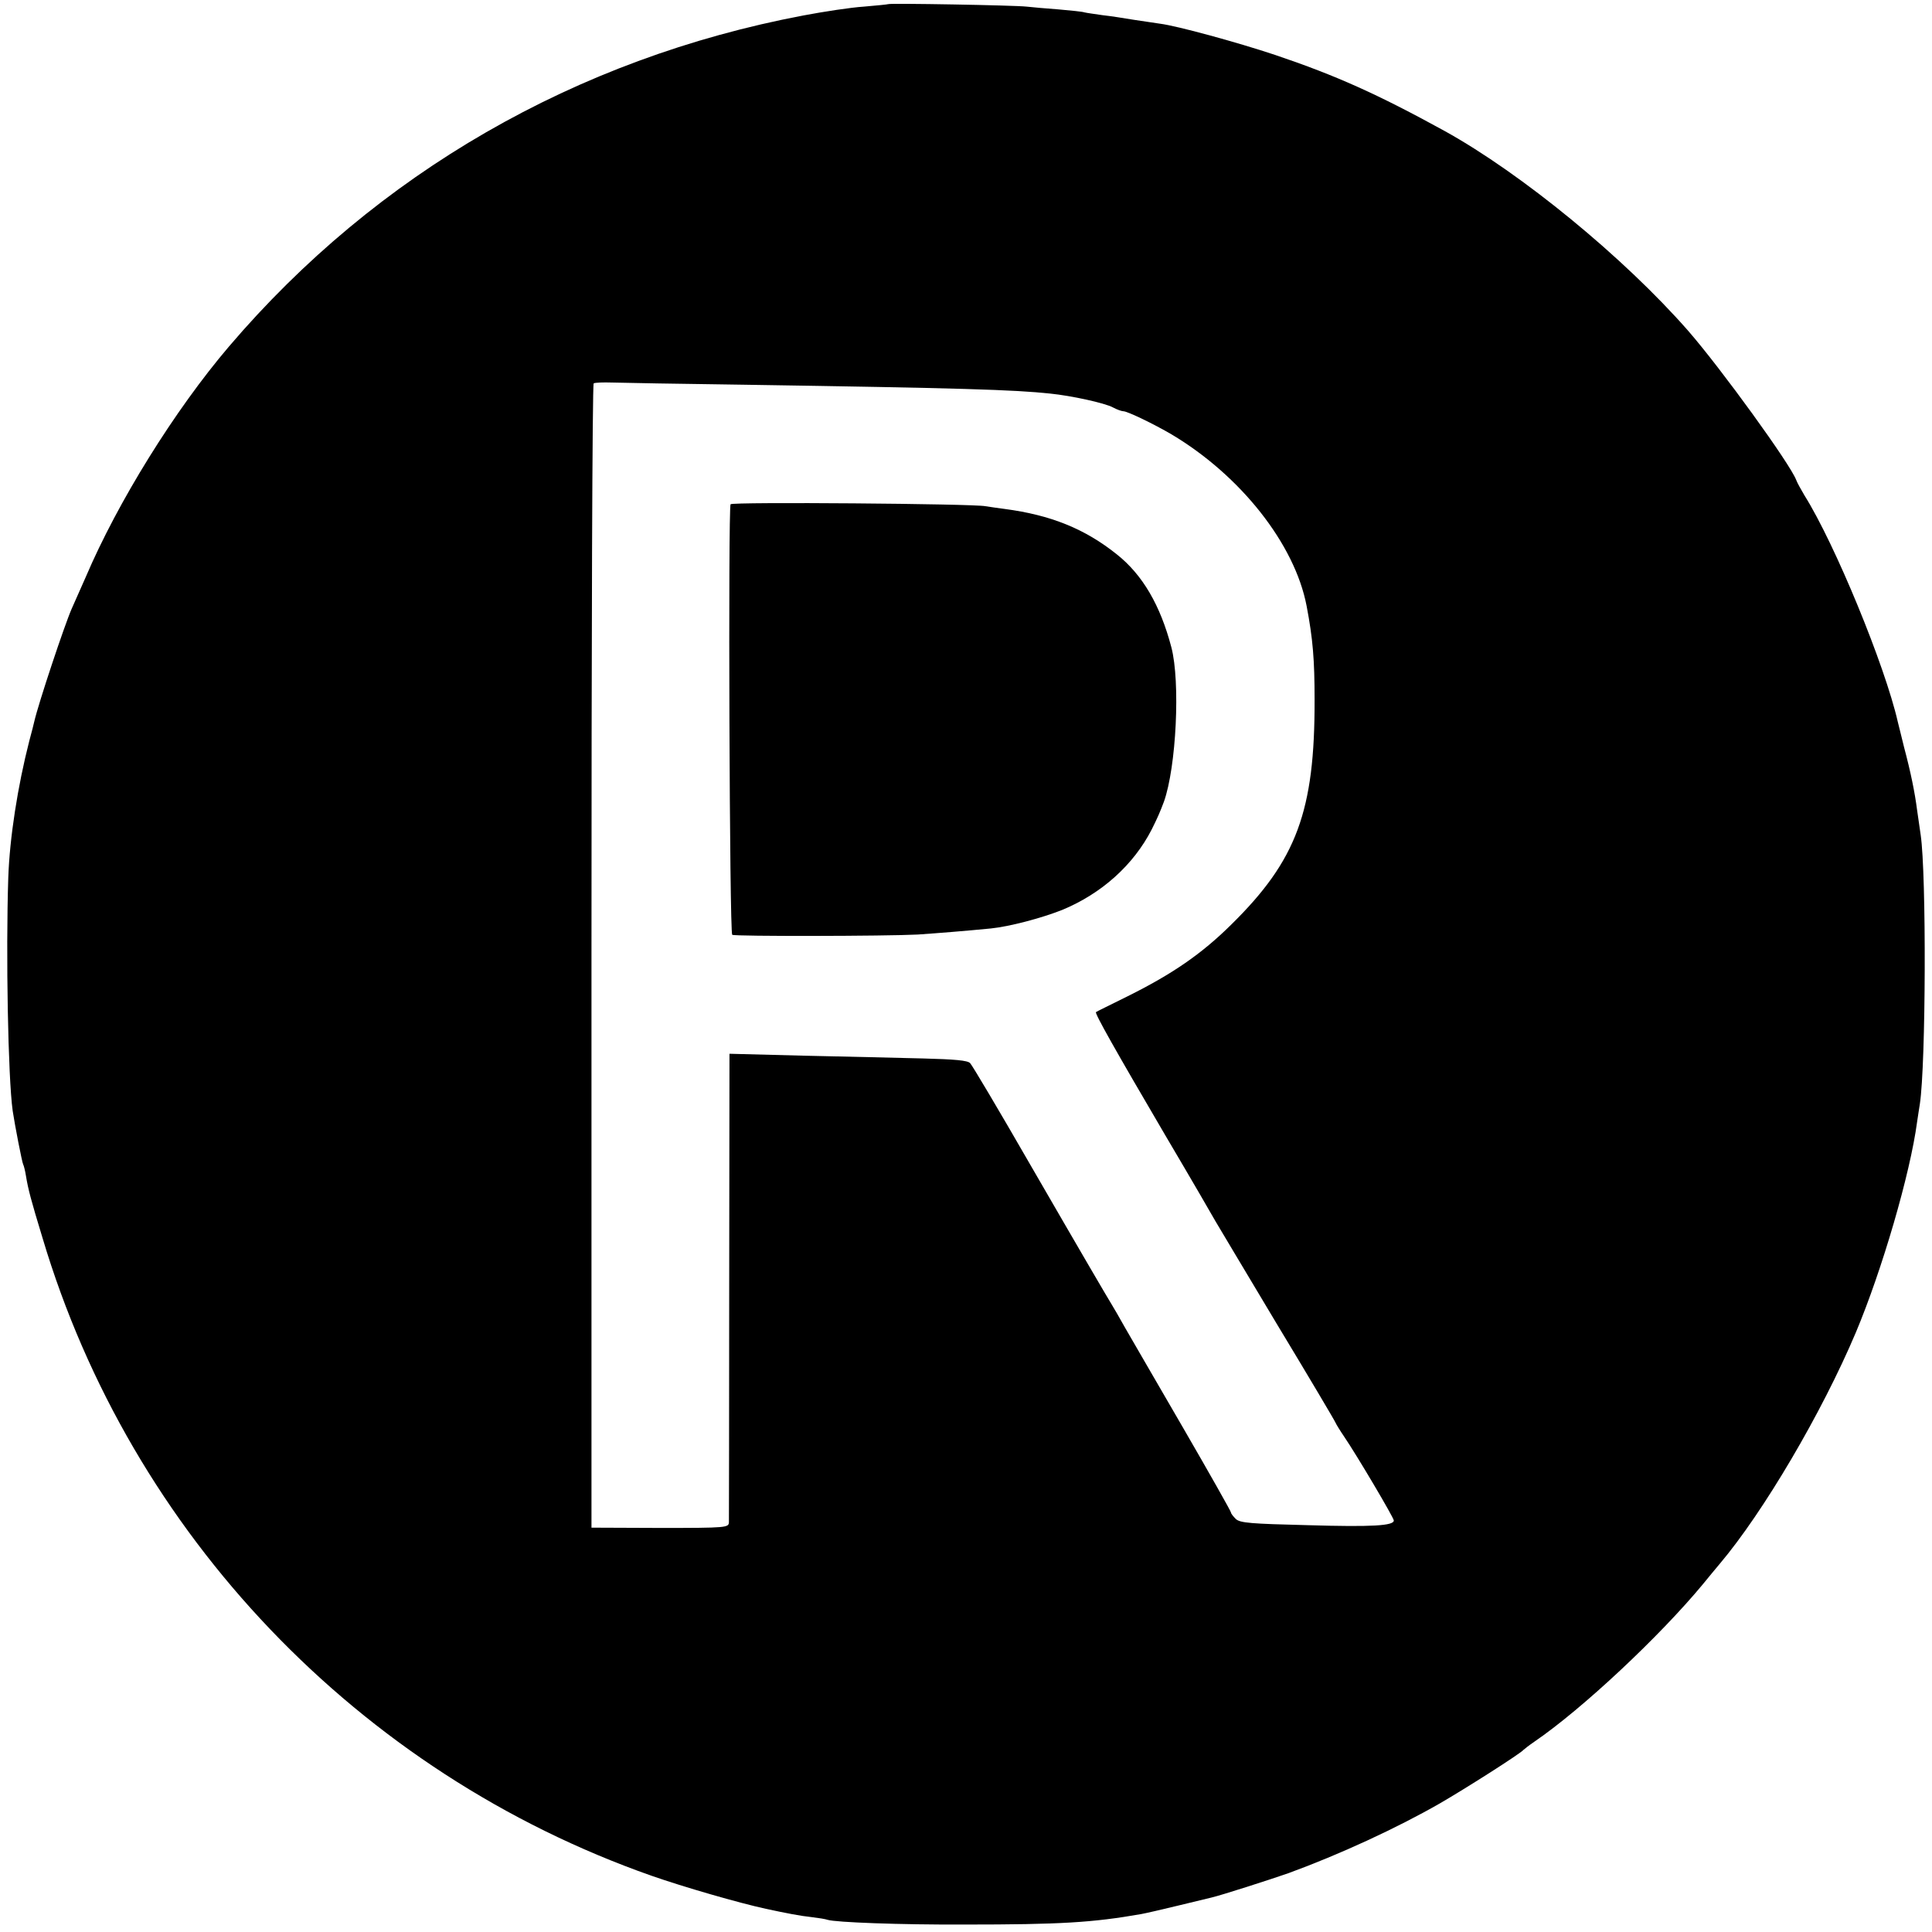 <?xml version="1.0" standalone="no"?>
<!DOCTYPE svg PUBLIC "-//W3C//DTD SVG 20010904//EN"
 "http://www.w3.org/TR/2001/REC-SVG-20010904/DTD/svg10.dtd">
<svg version="1.0" xmlns="http://www.w3.org/2000/svg"
 width="700pt" height="700pt" viewBox="0 0 700 700"
 preserveAspectRatio="xMidYMid meet">
<g transform="translate(0,700) scale(0.1,-0.1)"
fill="#000000" stroke="none">
<path d="M3218 6985 c-1 -1 -41 -5 -88 -9 -47 -3 -145 -18 -219 -32 -825 -156
-1547 -573 -2081 -1199 -197 -231 -403 -563 -519 -835 -18 -41 -41 -93 -51
-115 -26 -59 -121 -344 -136 -410 -1 -5 -9 -37 -18 -70 -42 -164 -71 -350 -76
-495 -9 -274 -1 -723 16 -845 8 -53 34 -187 38 -194 2 -3 7 -22 10 -41 8 -49
18 -87 60 -225 320 -1074 1145 -1938 2206 -2311 117 -41 318 -99 415 -120 74
-16 126 -26 165 -30 25 -3 51 -7 59 -10 29 -9 260 -18 496 -17 346 0 464 7
640 38 17 3 77 17 135 31 58 14 112 27 120 29 38 9 212 65 278 88 186 68 392
163 549 253 95 55 293 181 303 194 3 3 21 17 40 30 174 119 453 381 609 569
20 25 48 58 62 75 158 187 370 547 493 838 95 226 197 575 222 763 3 22 8 51
10 65 22 145 24 832 3 975 -4 28 -10 68 -13 90 -8 63 -23 137 -47 227 -11 46
-22 88 -23 93 -46 202 -227 643 -338 820 -13 22 -27 47 -30 56 -22 58 -271
402 -391 540 -233 266 -604 570 -882 724 -244 134 -393 201 -615 276 -138 46
-354 105 -416 113 -16 2 -58 9 -94 14 -36 6 -87 14 -115 17 -27 4 -57 8 -65
10 -8 3 -51 7 -95 11 -44 3 -96 8 -115 10 -43 5 -497 13 -502 9z m-518 -1379
c780 -12 974 -18 1105 -32 78 -8 197 -34 227 -50 15 -8 32 -14 38 -14 15 0
112 -47 175 -84 250 -149 446 -397 489 -621 23 -120 29 -197 29 -340 1 -404
-65 -582 -302 -815 -107 -106 -213 -179 -376 -260 -60 -30 -112 -55 -114 -57
-6 -3 69 -136 252 -448 94 -159 175 -299 181 -310 6 -11 106 -177 221 -370
116 -192 212 -354 214 -360 2 -5 16 -28 31 -50 45 -66 180 -294 180 -304 0
-19 -76 -24 -313 -17 -204 5 -243 8 -259 22 -10 10 -18 20 -18 24 0 4 -78 142
-173 306 -96 165 -190 328 -211 364 -20 36 -41 72 -46 80 -19 31 -104 176
-300 515 -111 193 -208 356 -215 363 -9 10 -56 14 -171 17 -87 2 -281 7 -430
10 l-271 7 -1 -839 c0 -461 -1 -847 -1 -858 -1 -20 -6 -21 -250 -21 l-248 1 0
2070 c0 1154 3 2072 8 2076 5 3 35 4 66 3 32 -1 249 -5 483 -8z"/>
<path d="M2647 5173 c-9 -17 -4 -1554 6 -1560 10 -6 556 -5 672 1 73 5 173 13
265 22 68 7 182 37 258 67 143 59 259 163 325 292 22 44 30 63 44 100 45 126
60 435 27 560 -40 152 -104 262 -197 336 -116 93 -240 143 -407 165 -25 3 -56
8 -70 10 -44 9 -918 16 -923 7z"/>
</g>
</svg>
